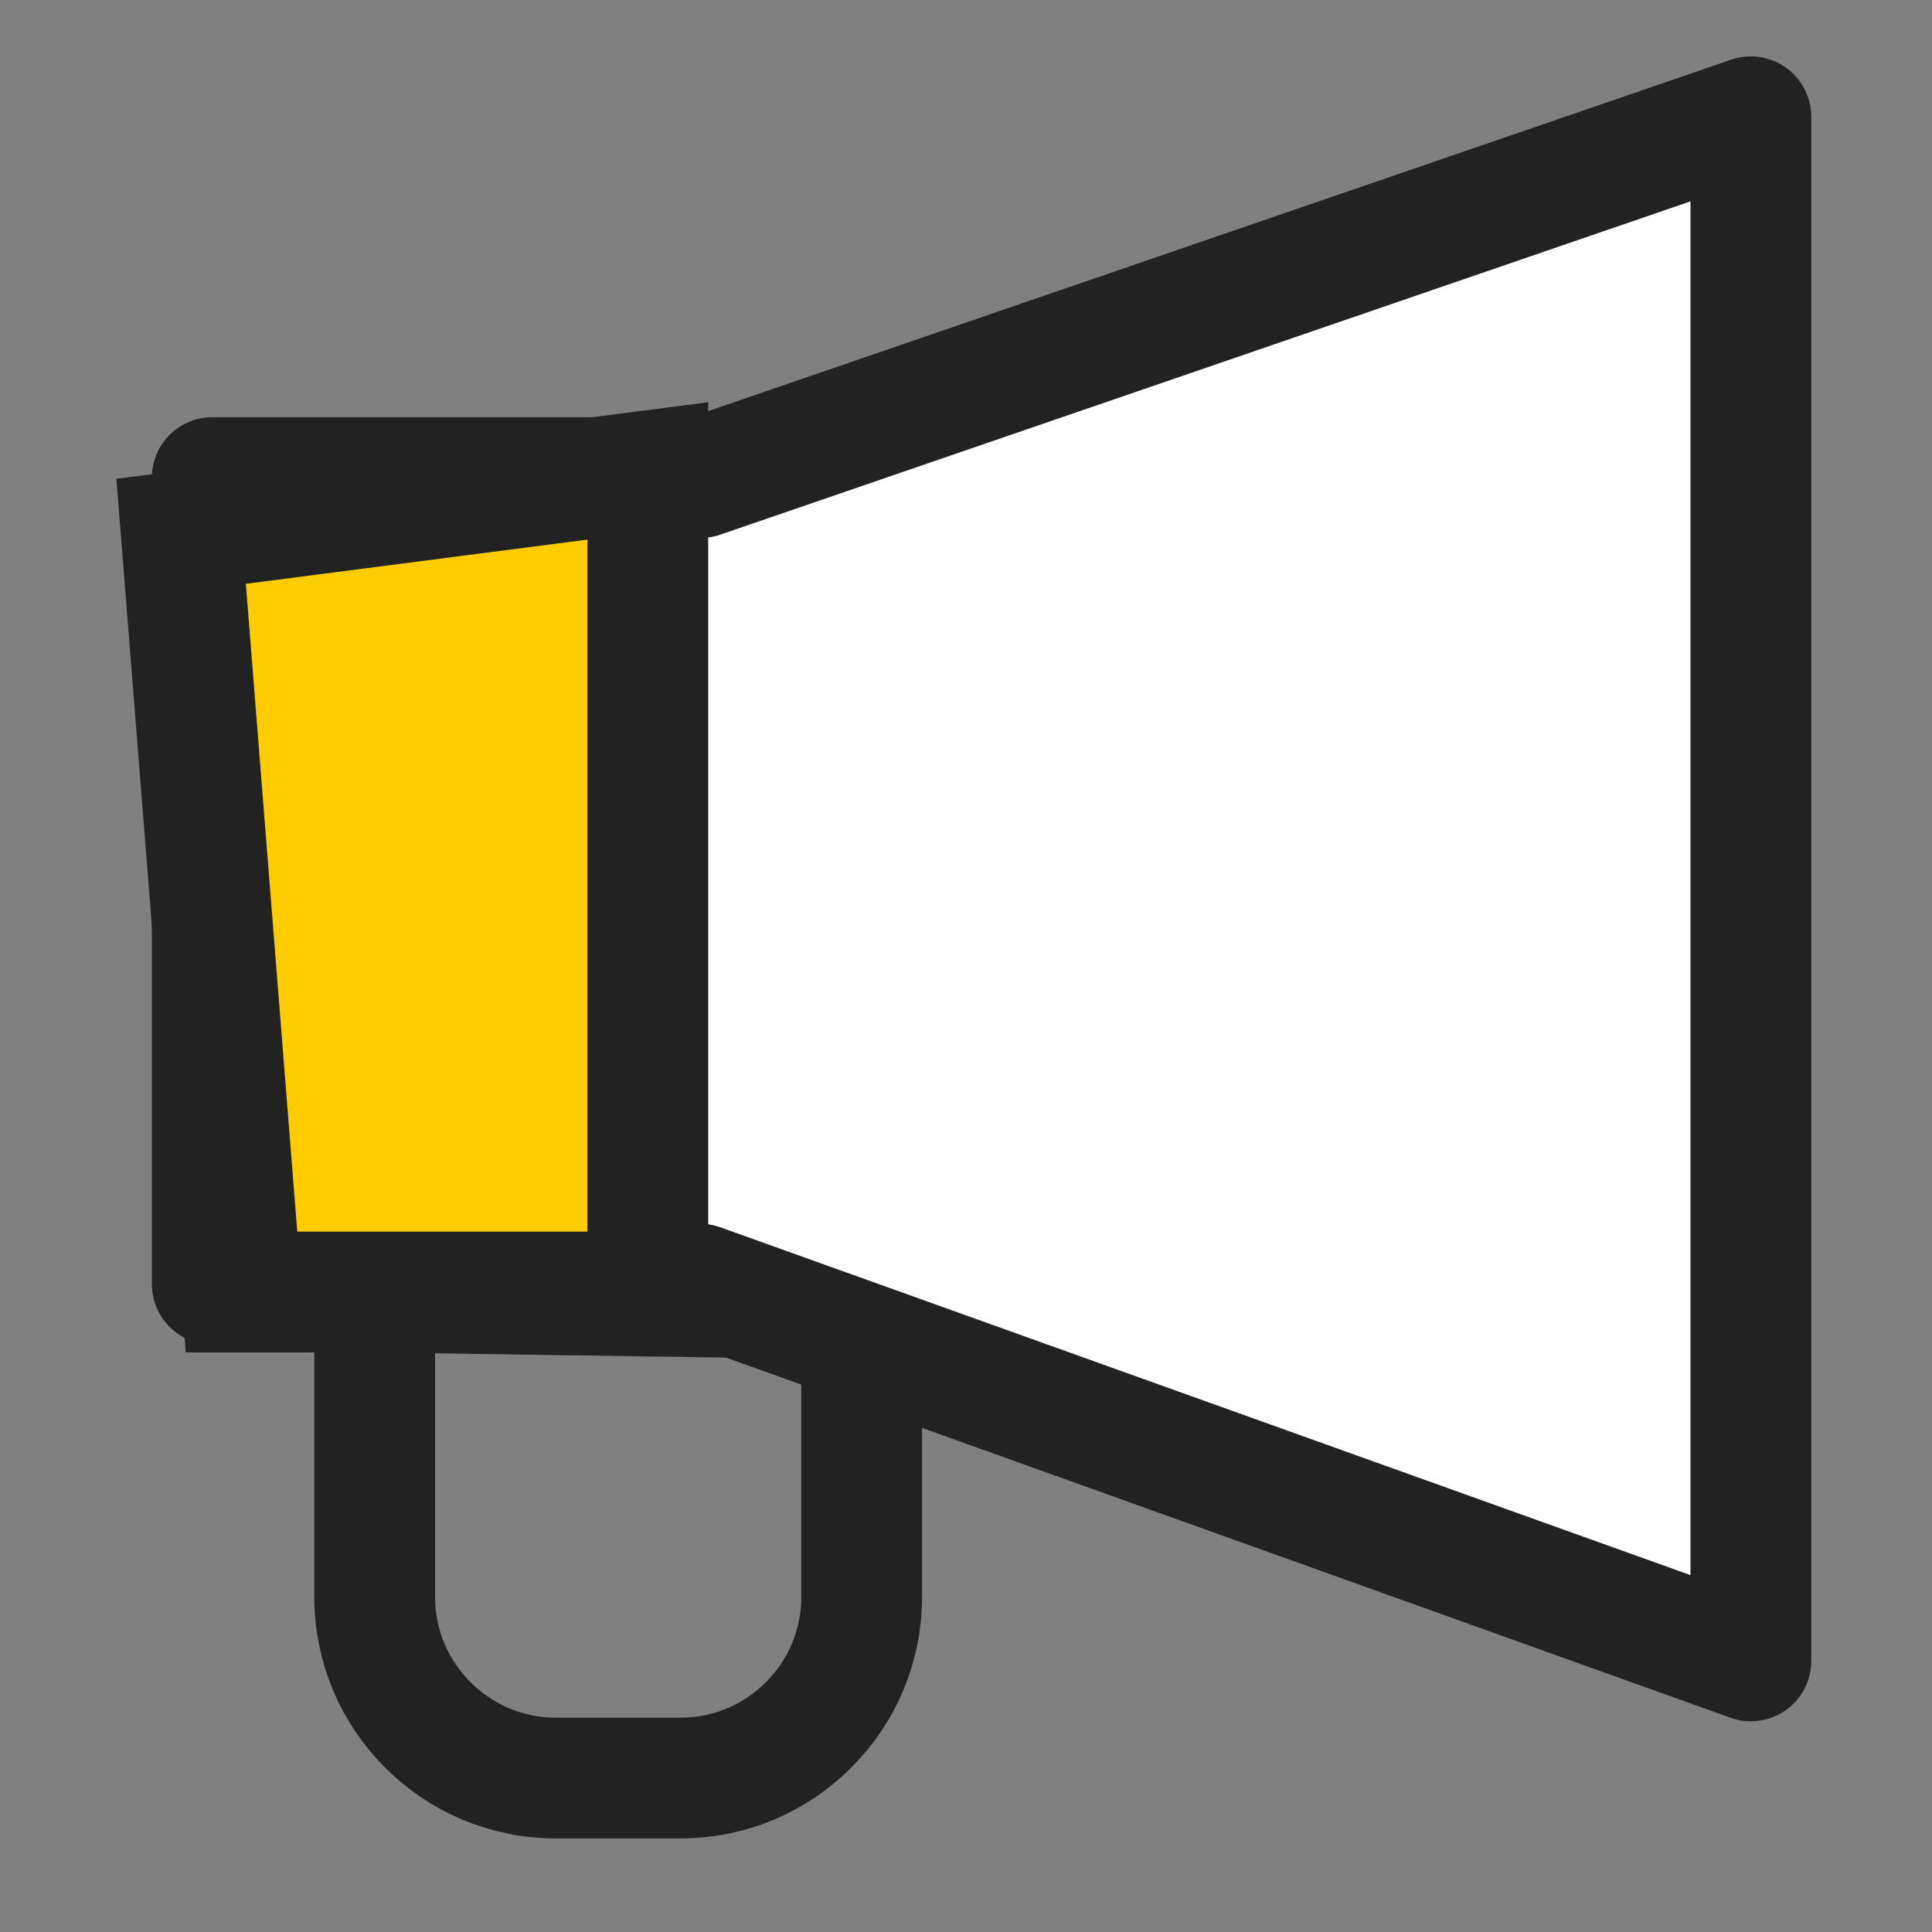 <svg xmlns="http://www.w3.org/2000/svg" width="16" height="16" viewBox="0 0 16 16">
    <rect x="0" y="0" width="16" height="16" fill="#808080" stroke="none"/>
    <g fill="none" fill-rule="evenodd">
        <g>
            <g>
                <g>
                    <g>
                        <g>
                            <path d="M0 0H24V24H0z" transform="translate(-32, -118) translate(0, 104) translate(16, 0) translate(16, 12) translate(0, 2)"/>
                            <g>
                                <path d="M0 0H16V16H0z" transform="translate(-32, -118) translate(0, 104) translate(16, 0) translate(16, 12) translate(0, 2)"/>
                                <g stroke="#222">
                                    <path d="M2.103 9.033l4.033.06v2.464c0 .415-.168.79-.44 1.061-.271.272-.646.44-1.06.44h0-1.033c-.414 0-.789-.168-1.06-.44-.272-.271-.44-.646-.44-1.06h0V9.032z" transform="translate(-32, -118) translate(0, 104) translate(16, 0) translate(16, 12) translate(0, 2) translate(1, 1.667)"/>
                                    <path fill="#FFF" stroke-linejoin="round" d="M13.5-.7v12.788l-8.702-3.12H.758v-6.68h4.044L13.5-.7z" transform="translate(-32, -118) translate(0, 104) translate(16, 0) translate(16, 12) translate(0, 2) translate(1, 1.667)"/>
                                    <path fill="#FC0" d="M4.365 2.233v6.8H1l-.5-6.3 3.865-.5z" transform="translate(-32, -118) translate(0, 104) translate(16, 0) translate(16, 12) translate(0, 2) translate(1, 1.667)"/>
                                </g>
                            </g>
                        </g>
                    </g>
                </g>
            </g>
        </g>
    </g>
</svg>

